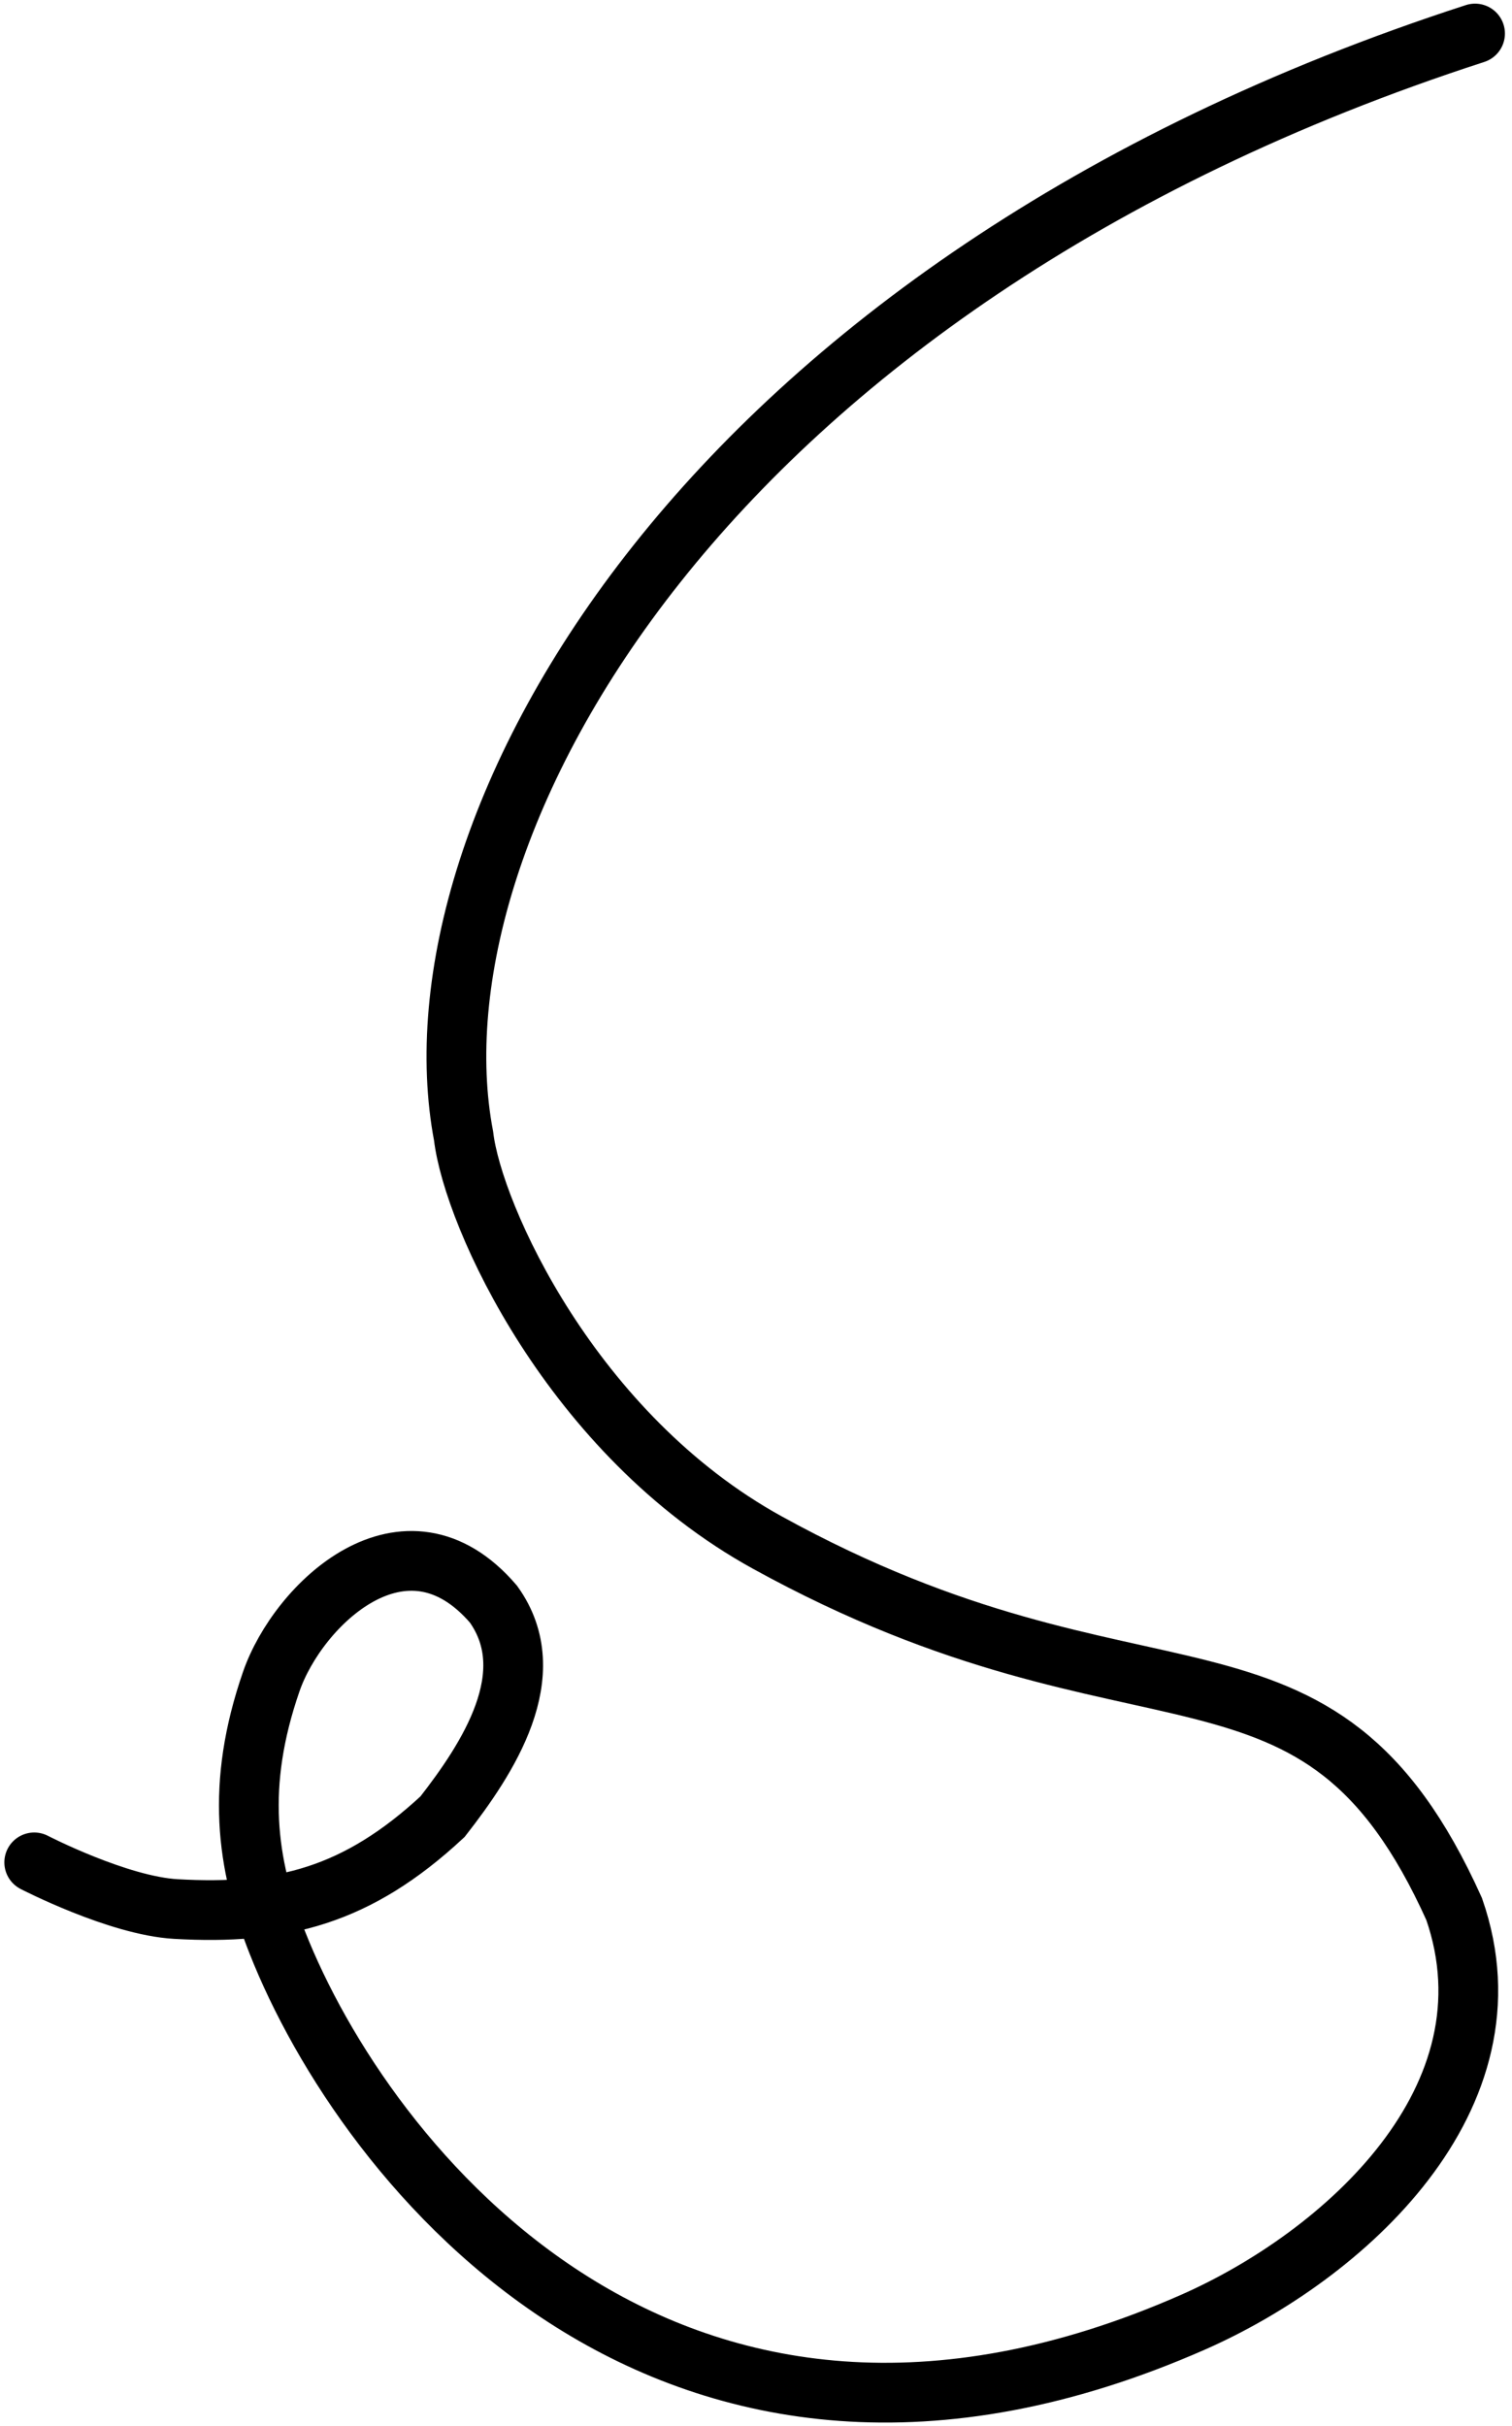 <svg width="197" height="316" viewBox="0 0 197 316" fill="none" xmlns="http://www.w3.org/2000/svg">
<path d="M4.46 242.576C4.46 242.576 15.383 248.224 22.904 248.653C36.667 249.439 46.535 246.958 57.66 236.622C63.553 229.07 70.815 218.028 64.293 208.941C52.805 195.543 38.829 208.945 35.339 219.035C30.685 232.488 32.086 242.755 36.118 252.981C47.519 281.944 87.332 332.394 155.382 302.494C175.062 293.847 198.024 273.292 189.462 248.653C171.56 208.941 149.376 228.147 99.95 200.904C74.508 186.881 61.625 158.324 60.401 147.975C52.779 107.92 91.31 37.058 192.186 4.367" stroke="black" stroke-width="7.784" stroke-linecap="round"/>
</svg>
